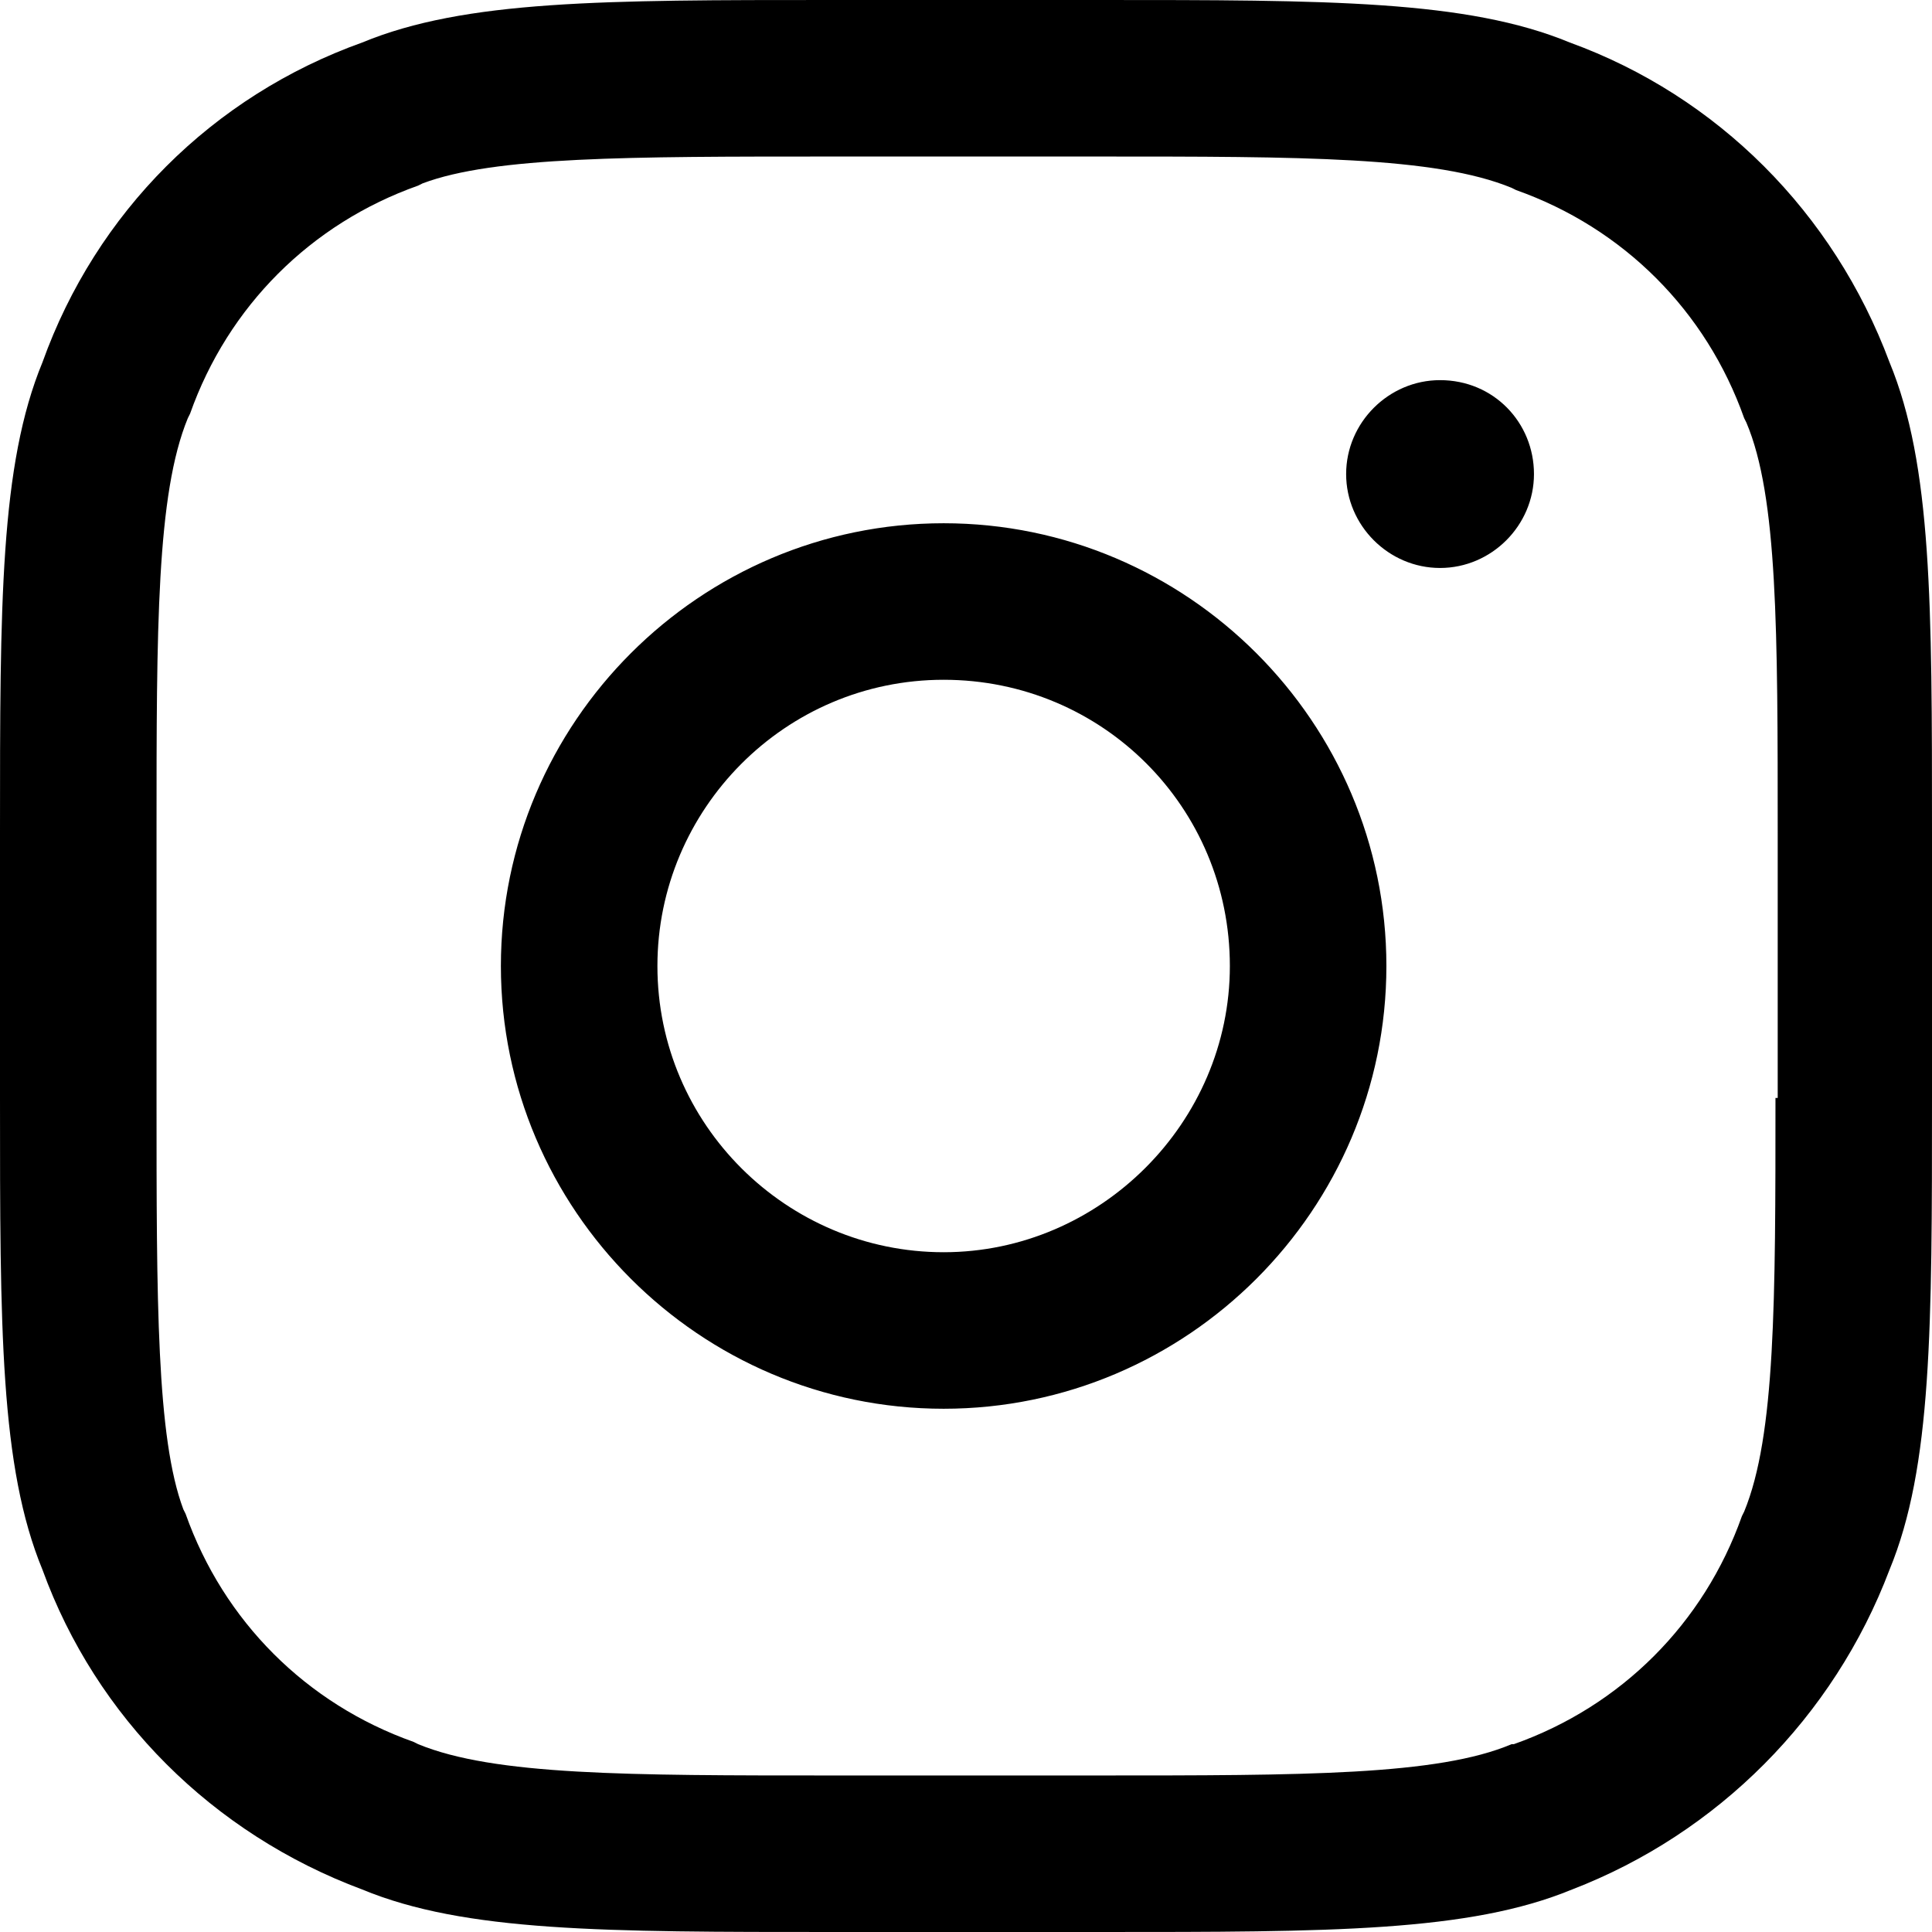 <?xml version="1.0" encoding="utf-8"?>
<!-- Generator: Adobe Illustrator 25.0.1, SVG Export Plug-In . SVG Version: 6.00 Build 0)  -->
<svg version="1.1"
	 id="svg147" xmlns:cc="http://creativecommons.org/ns#" xmlns:dc="http://purl.org/dc/elements/1.1/" xmlns:rdf="http://www.w3.org/1999/02/22-rdf-syntax-ns#" xmlns:svg="http://www.w3.org/2000/svg"
	 xmlns="http://www.w3.org/2000/svg" xmlns:xlink="http://www.w3.org/1999/xlink" x="0px" y="0px" viewBox="0 0 86.4 86.4"
	 style="enable-background:new 0 0 86.4 86.4;" xml:space="preserve">
<path d="M84.5,16.2C82,9.5,76.8,4.3,70.2,1.9C65.6,0,59.4,0,49.1,0H37.2C27,0,20.8,0,16.2,1.9C9.5,4.3,4.3,9.5,1.9,16.2
	C0,20.8,0,27,0,37.2v11.9c0,10.3,0,16.5,1.9,21.1C4.3,76.8,9.5,82,16.2,84.5c4.6,1.9,10.8,1.9,21.1,1.9h11.9c10.3,0,16.5,0,21.1-1.9
	C76.8,82,82,76.8,84.5,70.2c1.9-4.6,1.9-10.8,1.9-21.1V37.2C86.4,27,86.4,20.8,84.5,16.2z M79.4,49.1c0,9.1,0,15.1-1.4,18.5
	l-0.1,0.2c-1.7,4.8-5.4,8.5-10.2,10.2L67.6,78c-3.3,1.4-9.3,1.4-18.5,1.4H37.2c-9.1,0-15.1,0-18.5-1.4l-0.2-0.1
	c-4.8-1.7-8.5-5.4-10.2-10.2l-0.1-0.2C7,64.3,7,58.2,7,49.1V37.2c0-9.1,0-15.1,1.4-18.5l0.1-0.2c1.7-4.8,5.4-8.5,10.2-10.2l0.2-0.1
	C22.1,7,28.1,7,37.2,7h11.9c9.1,0,15.1,0,18.5,1.4l0.2,0.1c4.8,1.7,8.5,5.4,10.2,10.2l0.1,0.2c1.4,3.3,1.4,9.3,1.4,18.5V49.1z
	 M42.2,23.4c-10.9,0-19.8,8.9-19.8,19.8S31.3,63,42.2,63S62,54.1,62,43.2S53.1,23.4,42.2,23.4z M42.2,56c-7,0-12.8-5.7-12.8-12.8
	c0-7,5.7-12.8,12.8-12.8S55,36.1,55,43.2C55,50.2,49.2,56,42.2,56z M68.6,21.2c0,2.3-1.9,4.2-4.2,4.2c-2.3,0-4.2-1.9-4.2-4.2
	c0-2.3,1.9-4.2,4.2-4.2C66.8,17,68.6,18.9,68.6,21.2z"/>
</svg>

